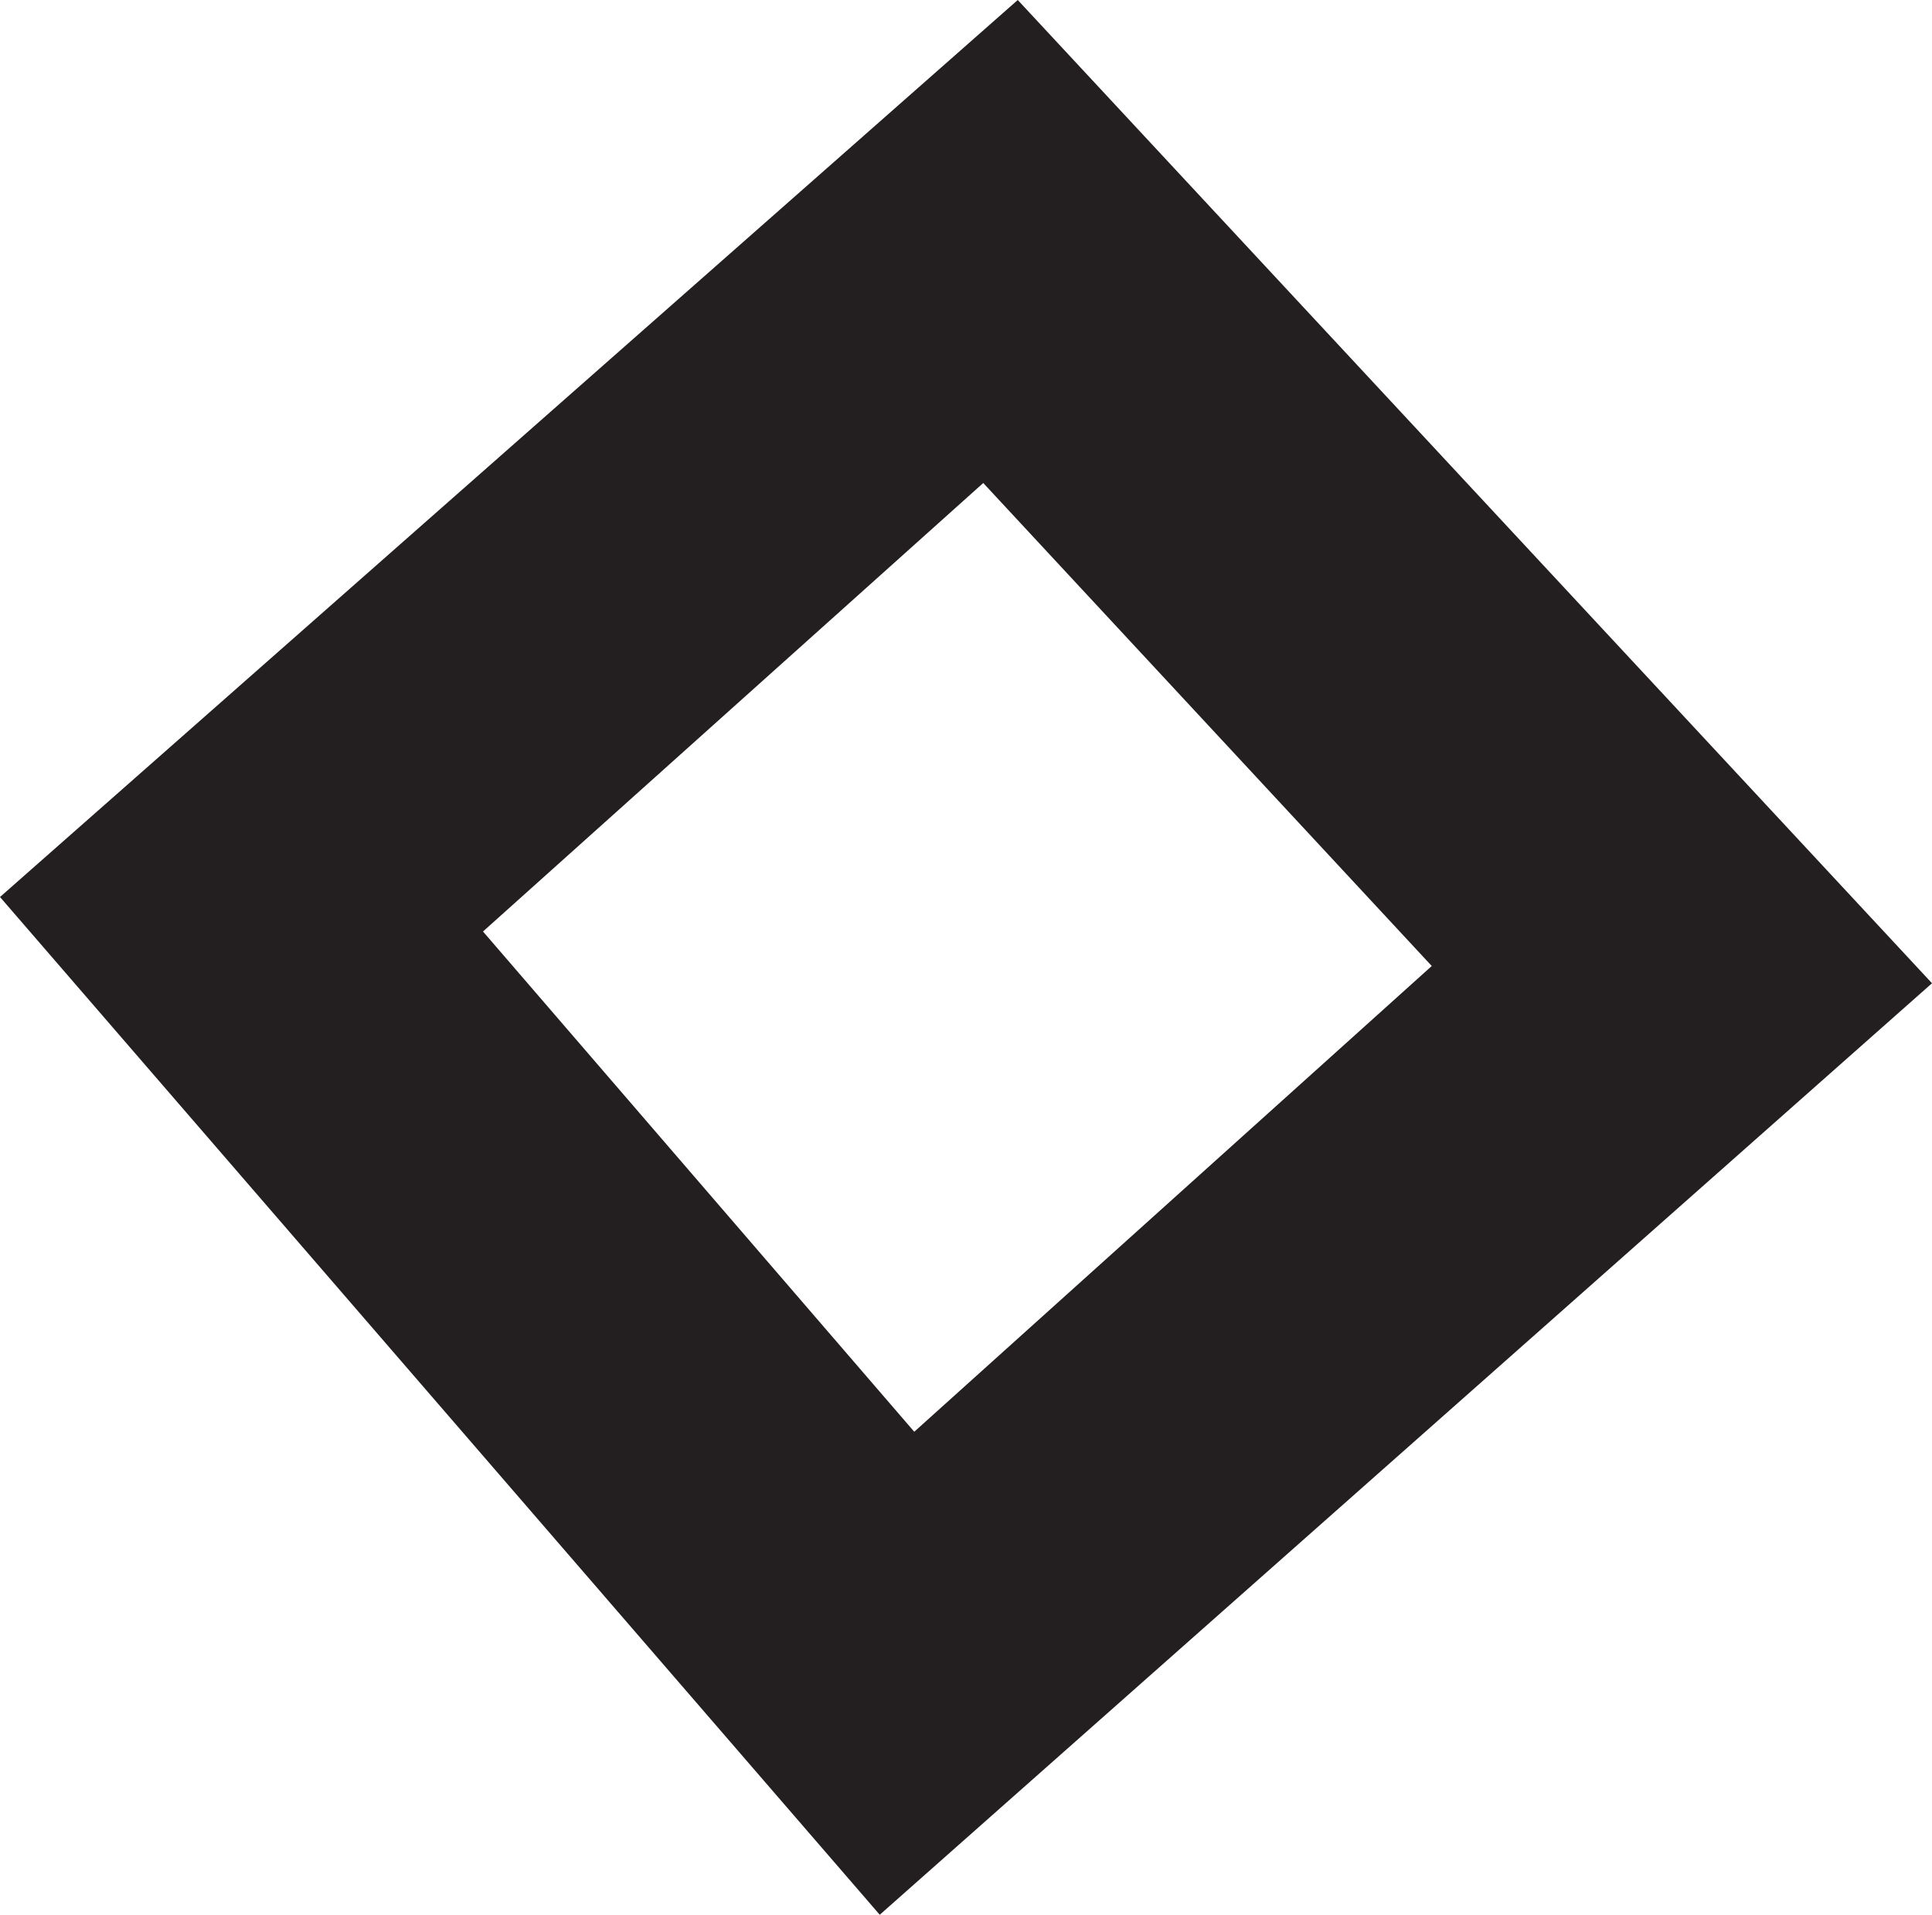 <?xml version="1.0" encoding="utf-8"?>
<!-- Generator: Adobe Illustrator 23.0.2, SVG Export Plug-In . SVG Version: 6.00 Build 0)  -->
<svg version="1.1" id="Layer_1" xmlns="http://www.w3.org/2000/svg" xmlns:xlink="http://www.w3.org/1999/xlink" x="0px" y="0px"
	 viewBox="0 0 11.2 11.1" style="enable-background:new 0 0 11.2 11.1;" xml:space="preserve">
<style type="text/css">
	.st0{fill:#231F20;}
</style>
<title>Asset 2</title>
<g>
	<g id="Layer_1-2">
		<path class="st0" d="M5.1,11.1L0,5.2L5.9,0l5.3,5.7L5.1,11.1z M2.8,5.4l2.5,2.9l3-2.7L5.7,2.8L2.8,5.4z"/>
	</g>
</g>
</svg>
